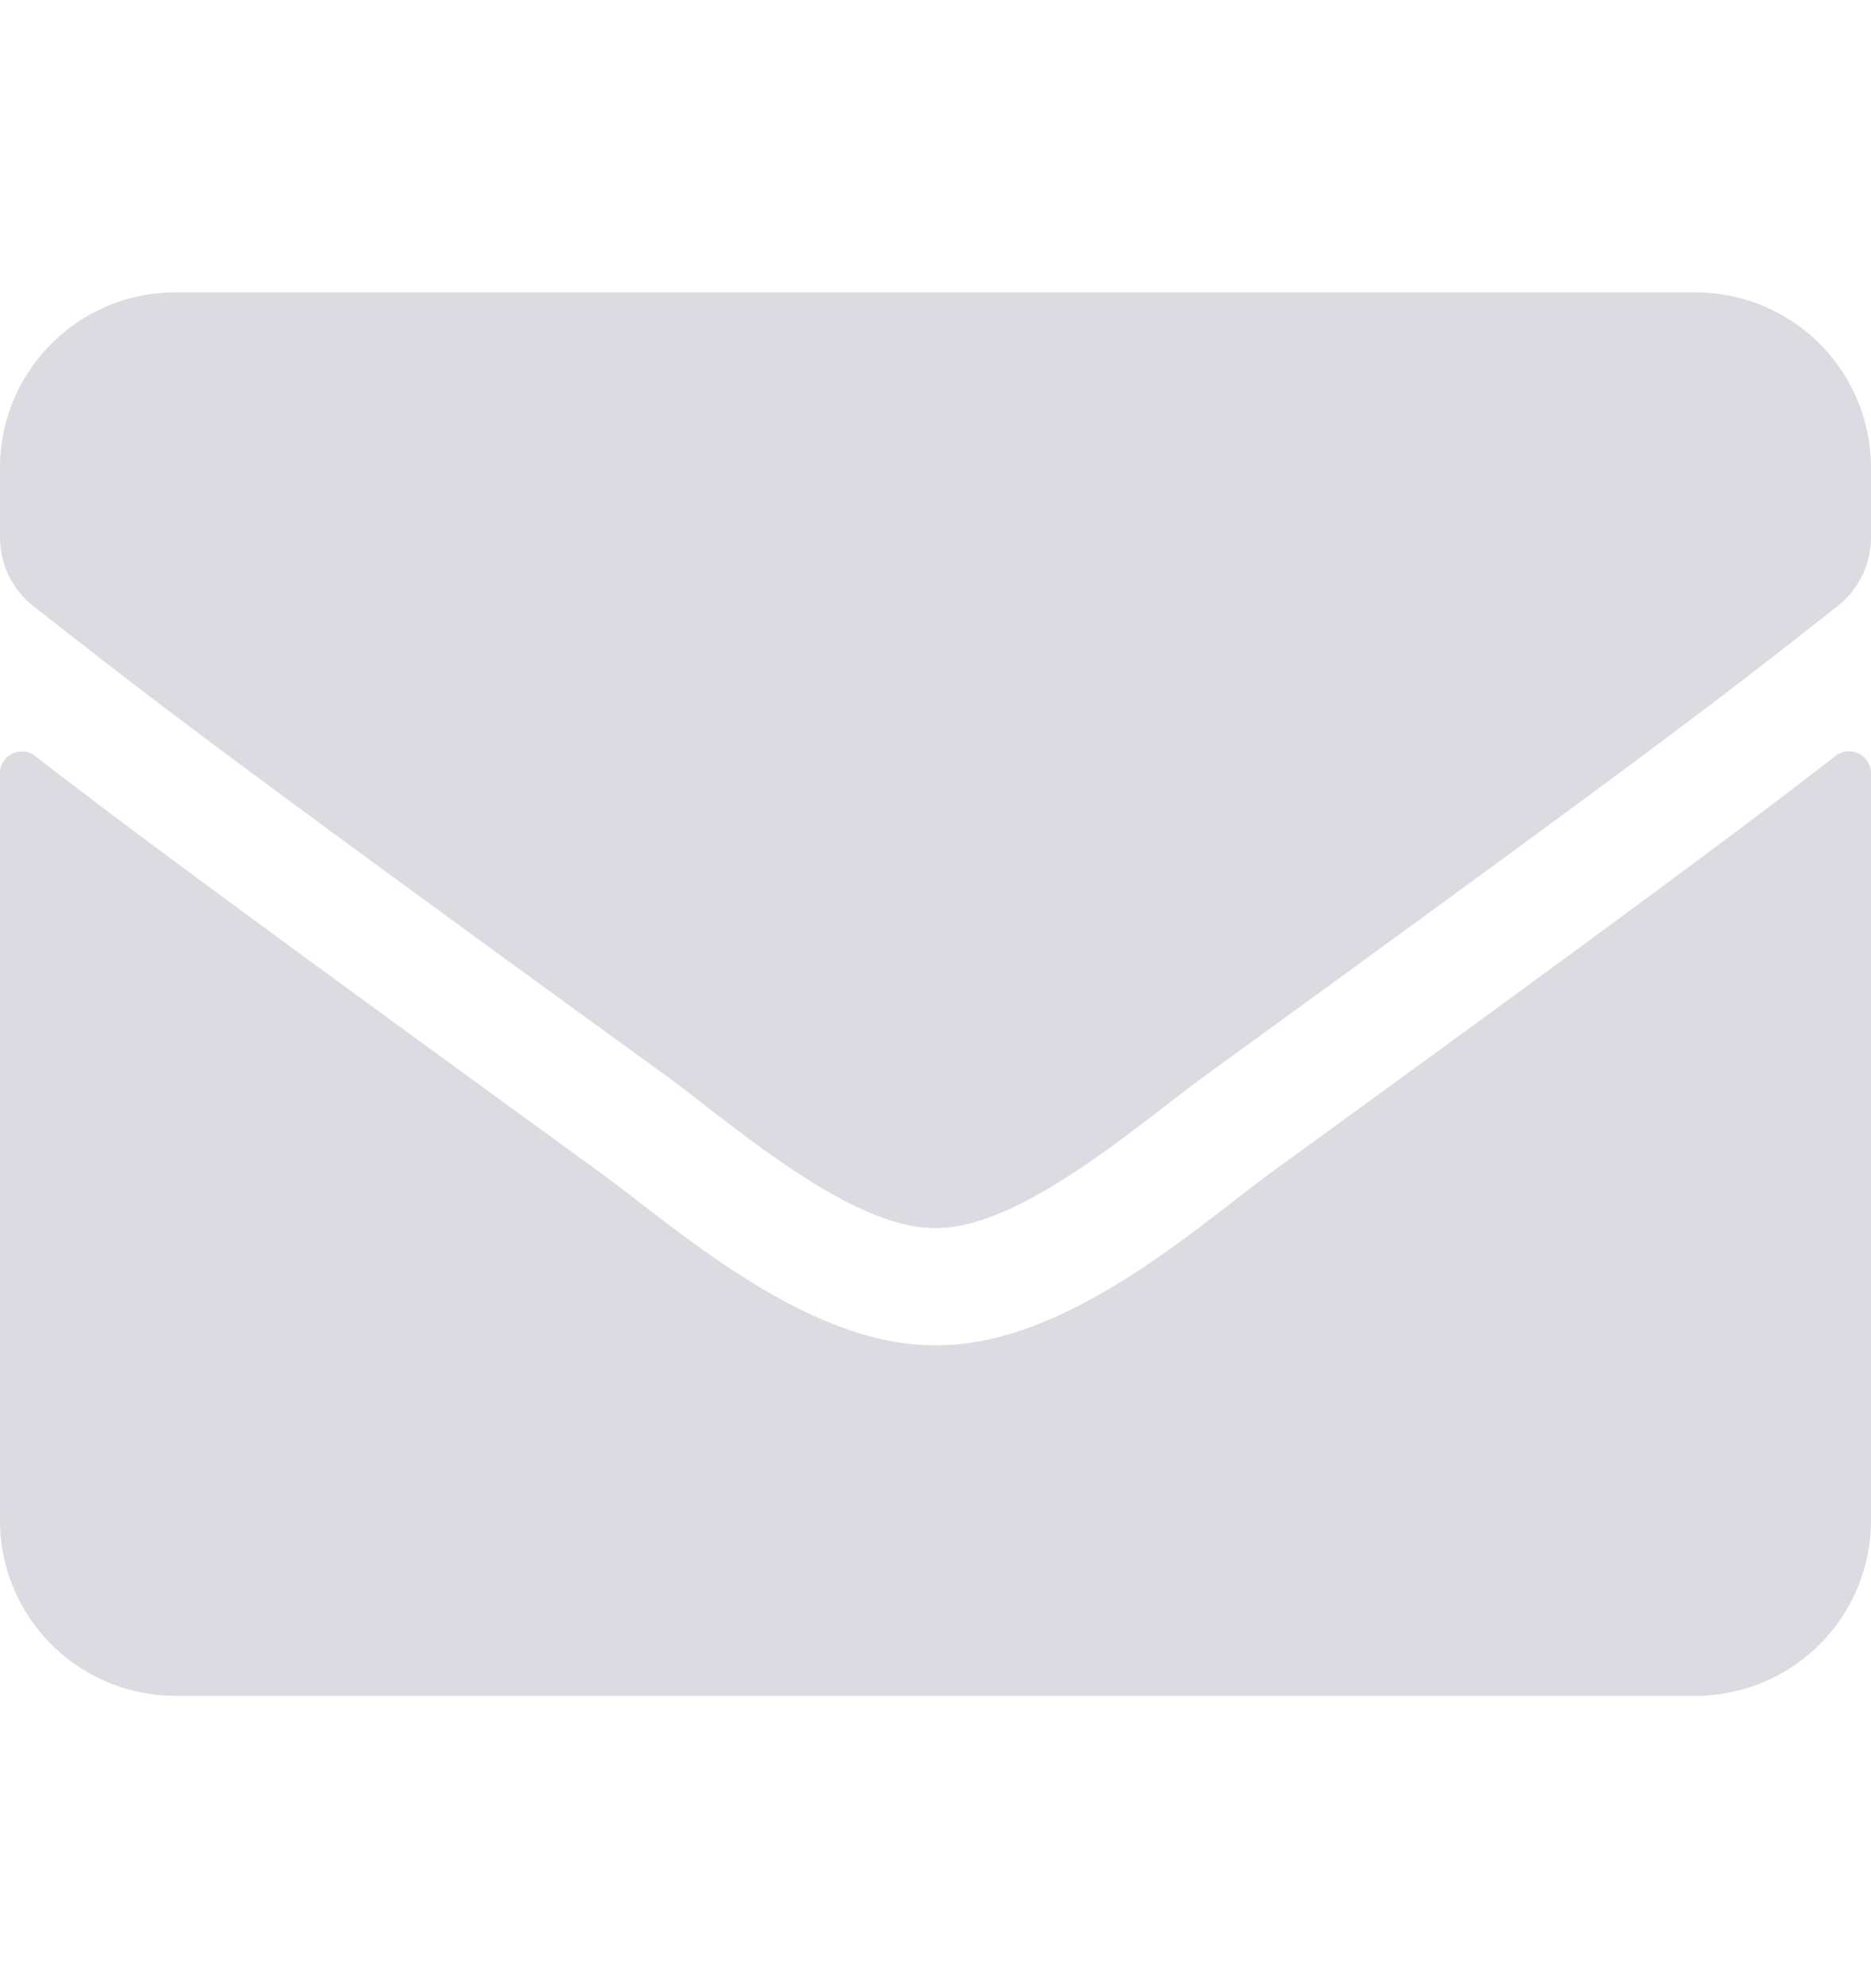 <svg width="16" height="17" fill="none" xmlns="http://www.w3.org/2000/svg"><path d="M15.697 6.463a.188.188 0 01.303.146V13a1.5 1.5 0 01-1.5 1.5h-13A1.5 1.5 0 010 13V6.612c0-.156.178-.243.303-.146.7.543 1.628 1.234 4.816 3.55.66.48 1.772 1.493 2.881 1.487 1.116.01 2.25-1.025 2.884-1.487 3.188-2.316 4.113-3.01 4.813-3.553zM8 10.5c.725.012 1.769-.912 2.294-1.294 4.147-3.01 4.462-3.272 5.418-4.022a.748.748 0 00.288-.59V4a1.5 1.5 0 00-1.5-1.5h-13A1.5 1.5 0 000 4v.594a.75.75 0 00.287.59c.957.747 1.272 1.013 5.42 4.022C6.23 9.588 7.274 10.512 8 10.5z" fill="#DBDBE1"/></svg>